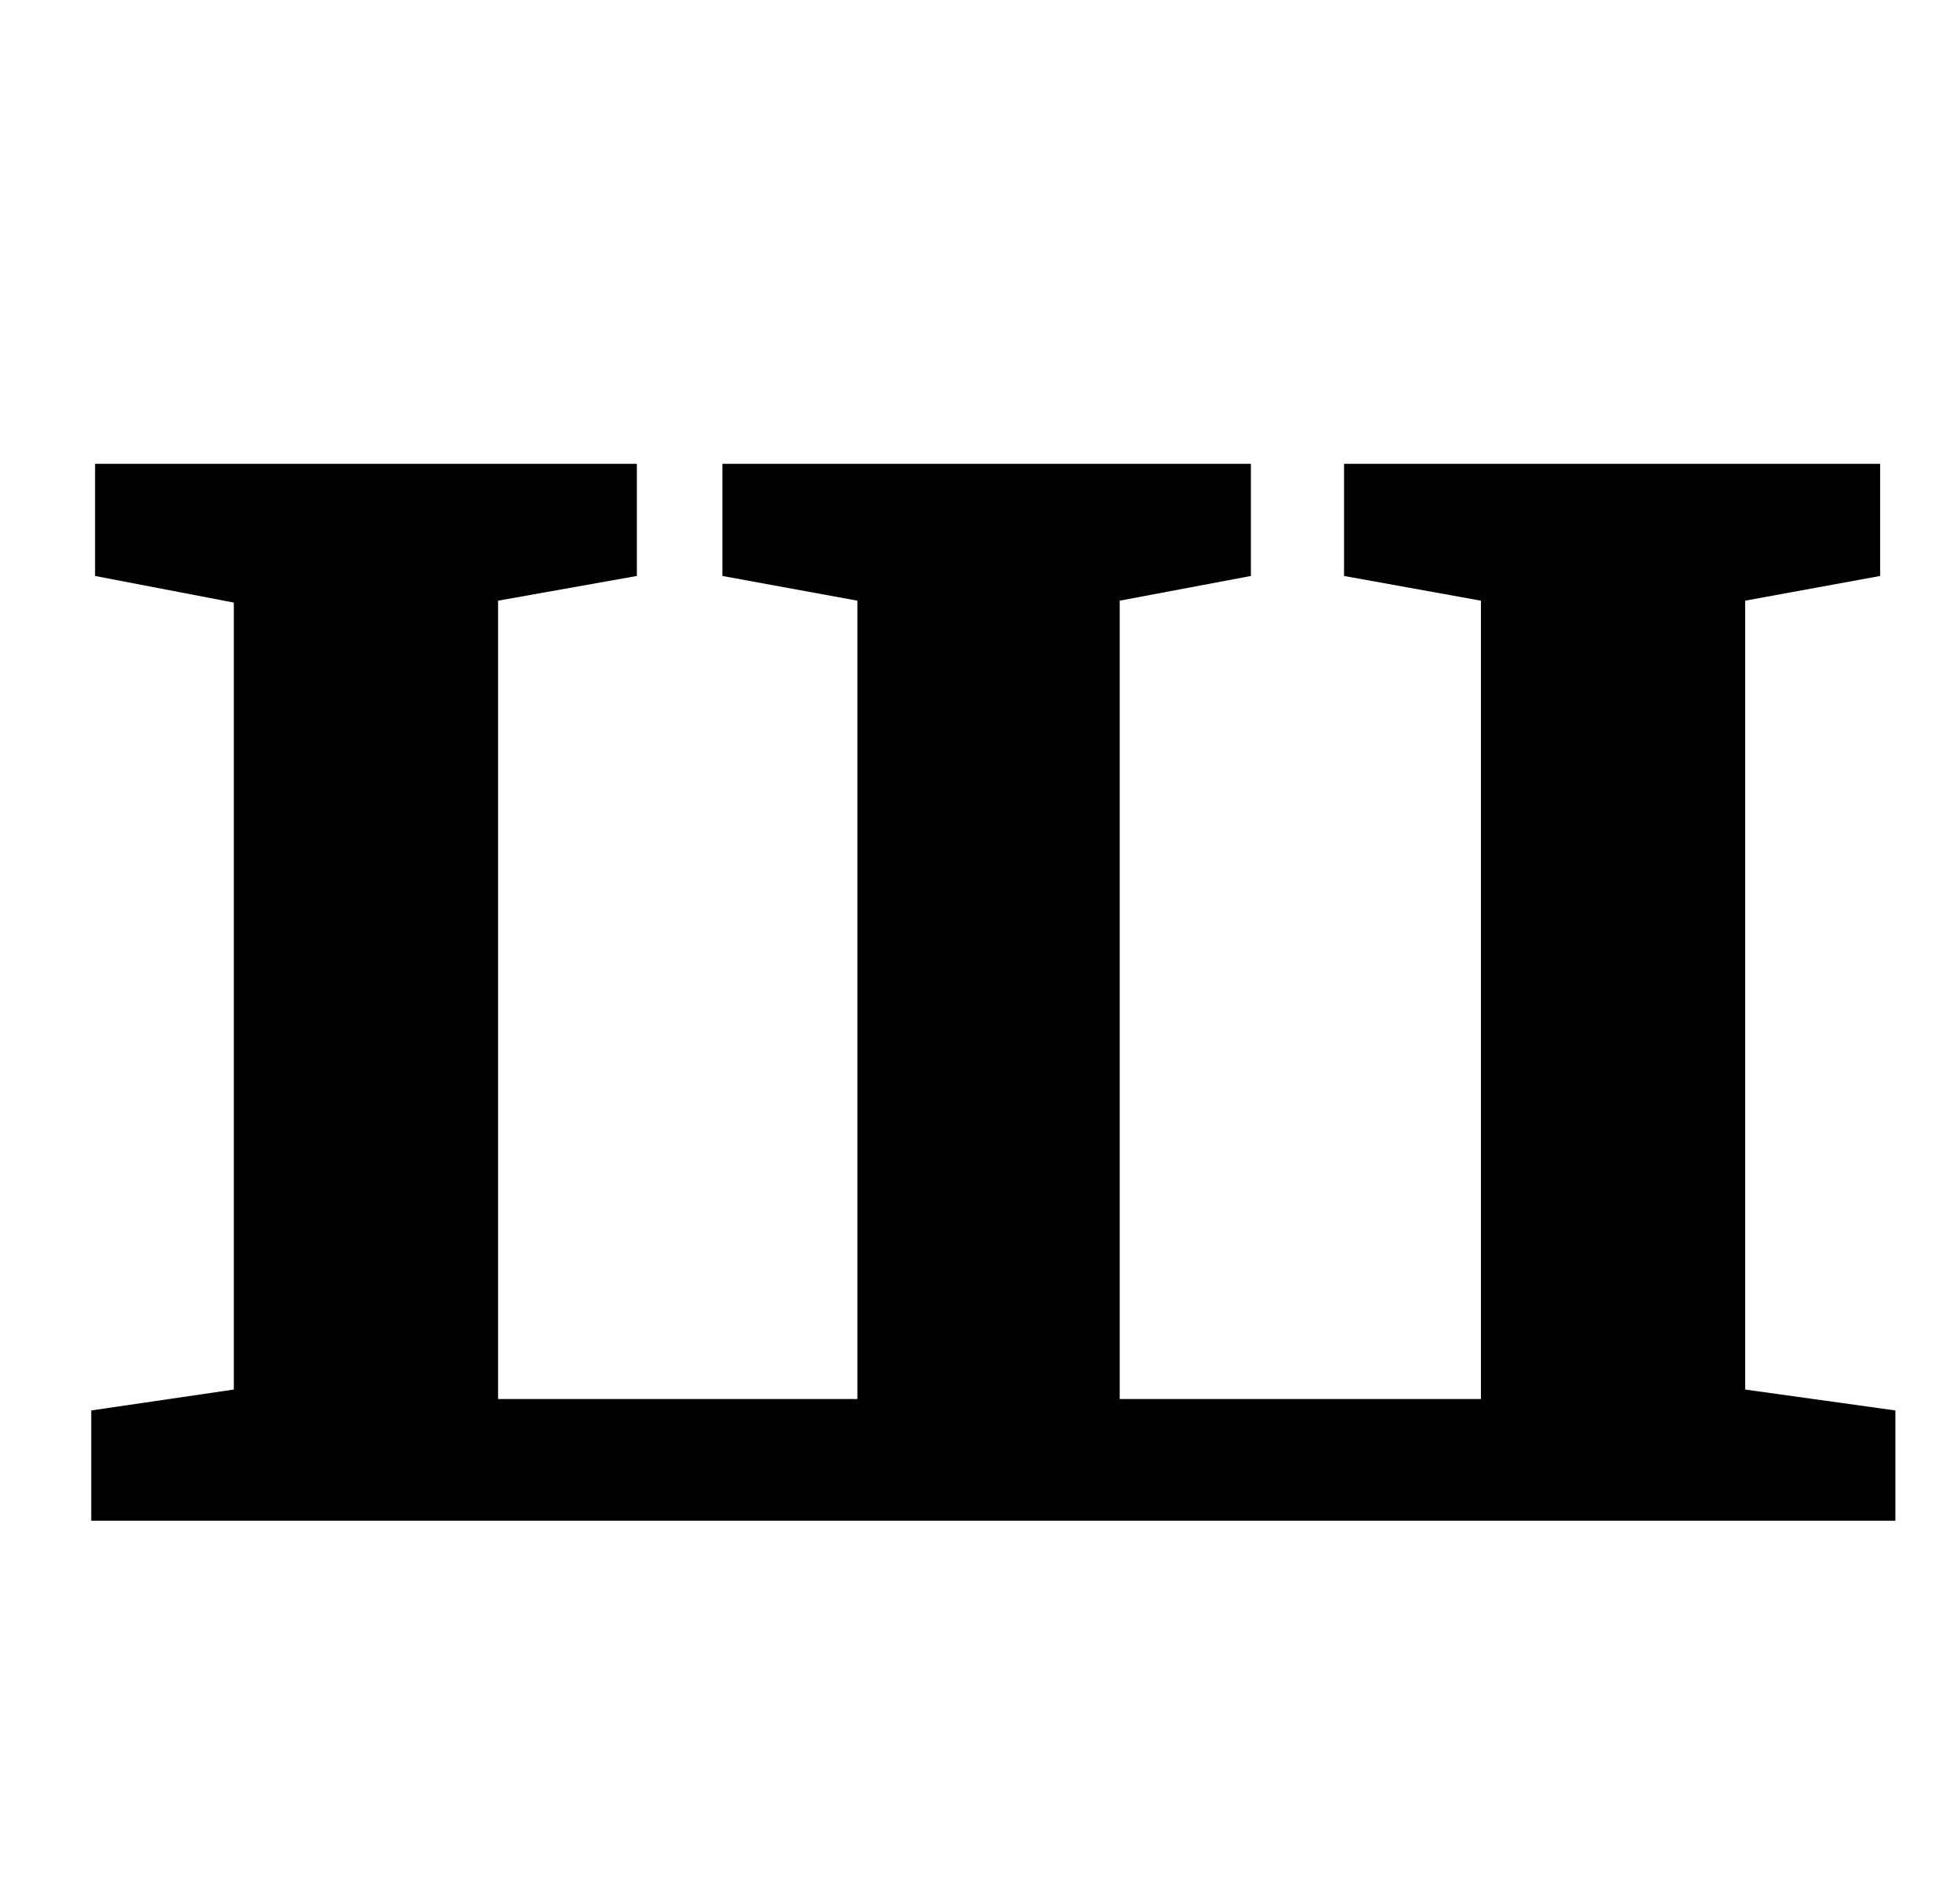 <?xml version="1.0" standalone="no"?>
<!DOCTYPE svg PUBLIC "-//W3C//DTD SVG 1.1//EN" "http://www.w3.org/Graphics/SVG/1.1/DTD/svg11.dtd" >
<svg xmlns="http://www.w3.org/2000/svg" xmlns:xlink="http://www.w3.org/1999/xlink" version="1.1" viewBox="-10 0 1031 1000">
  <g transform="matrix(1 0 0 -1 0 800)">
   <path fill="currentColor"
d="M325 556v-59l-73 -13v-420h189v420l-71 13v59h278v-59l-69 -13v-420h190v420l-72 13v59h282v-59l-71 -13v-415l79 -11v-58h-949v58l75 11v414l-73 14v59h285z" />
  </g>

</svg>
